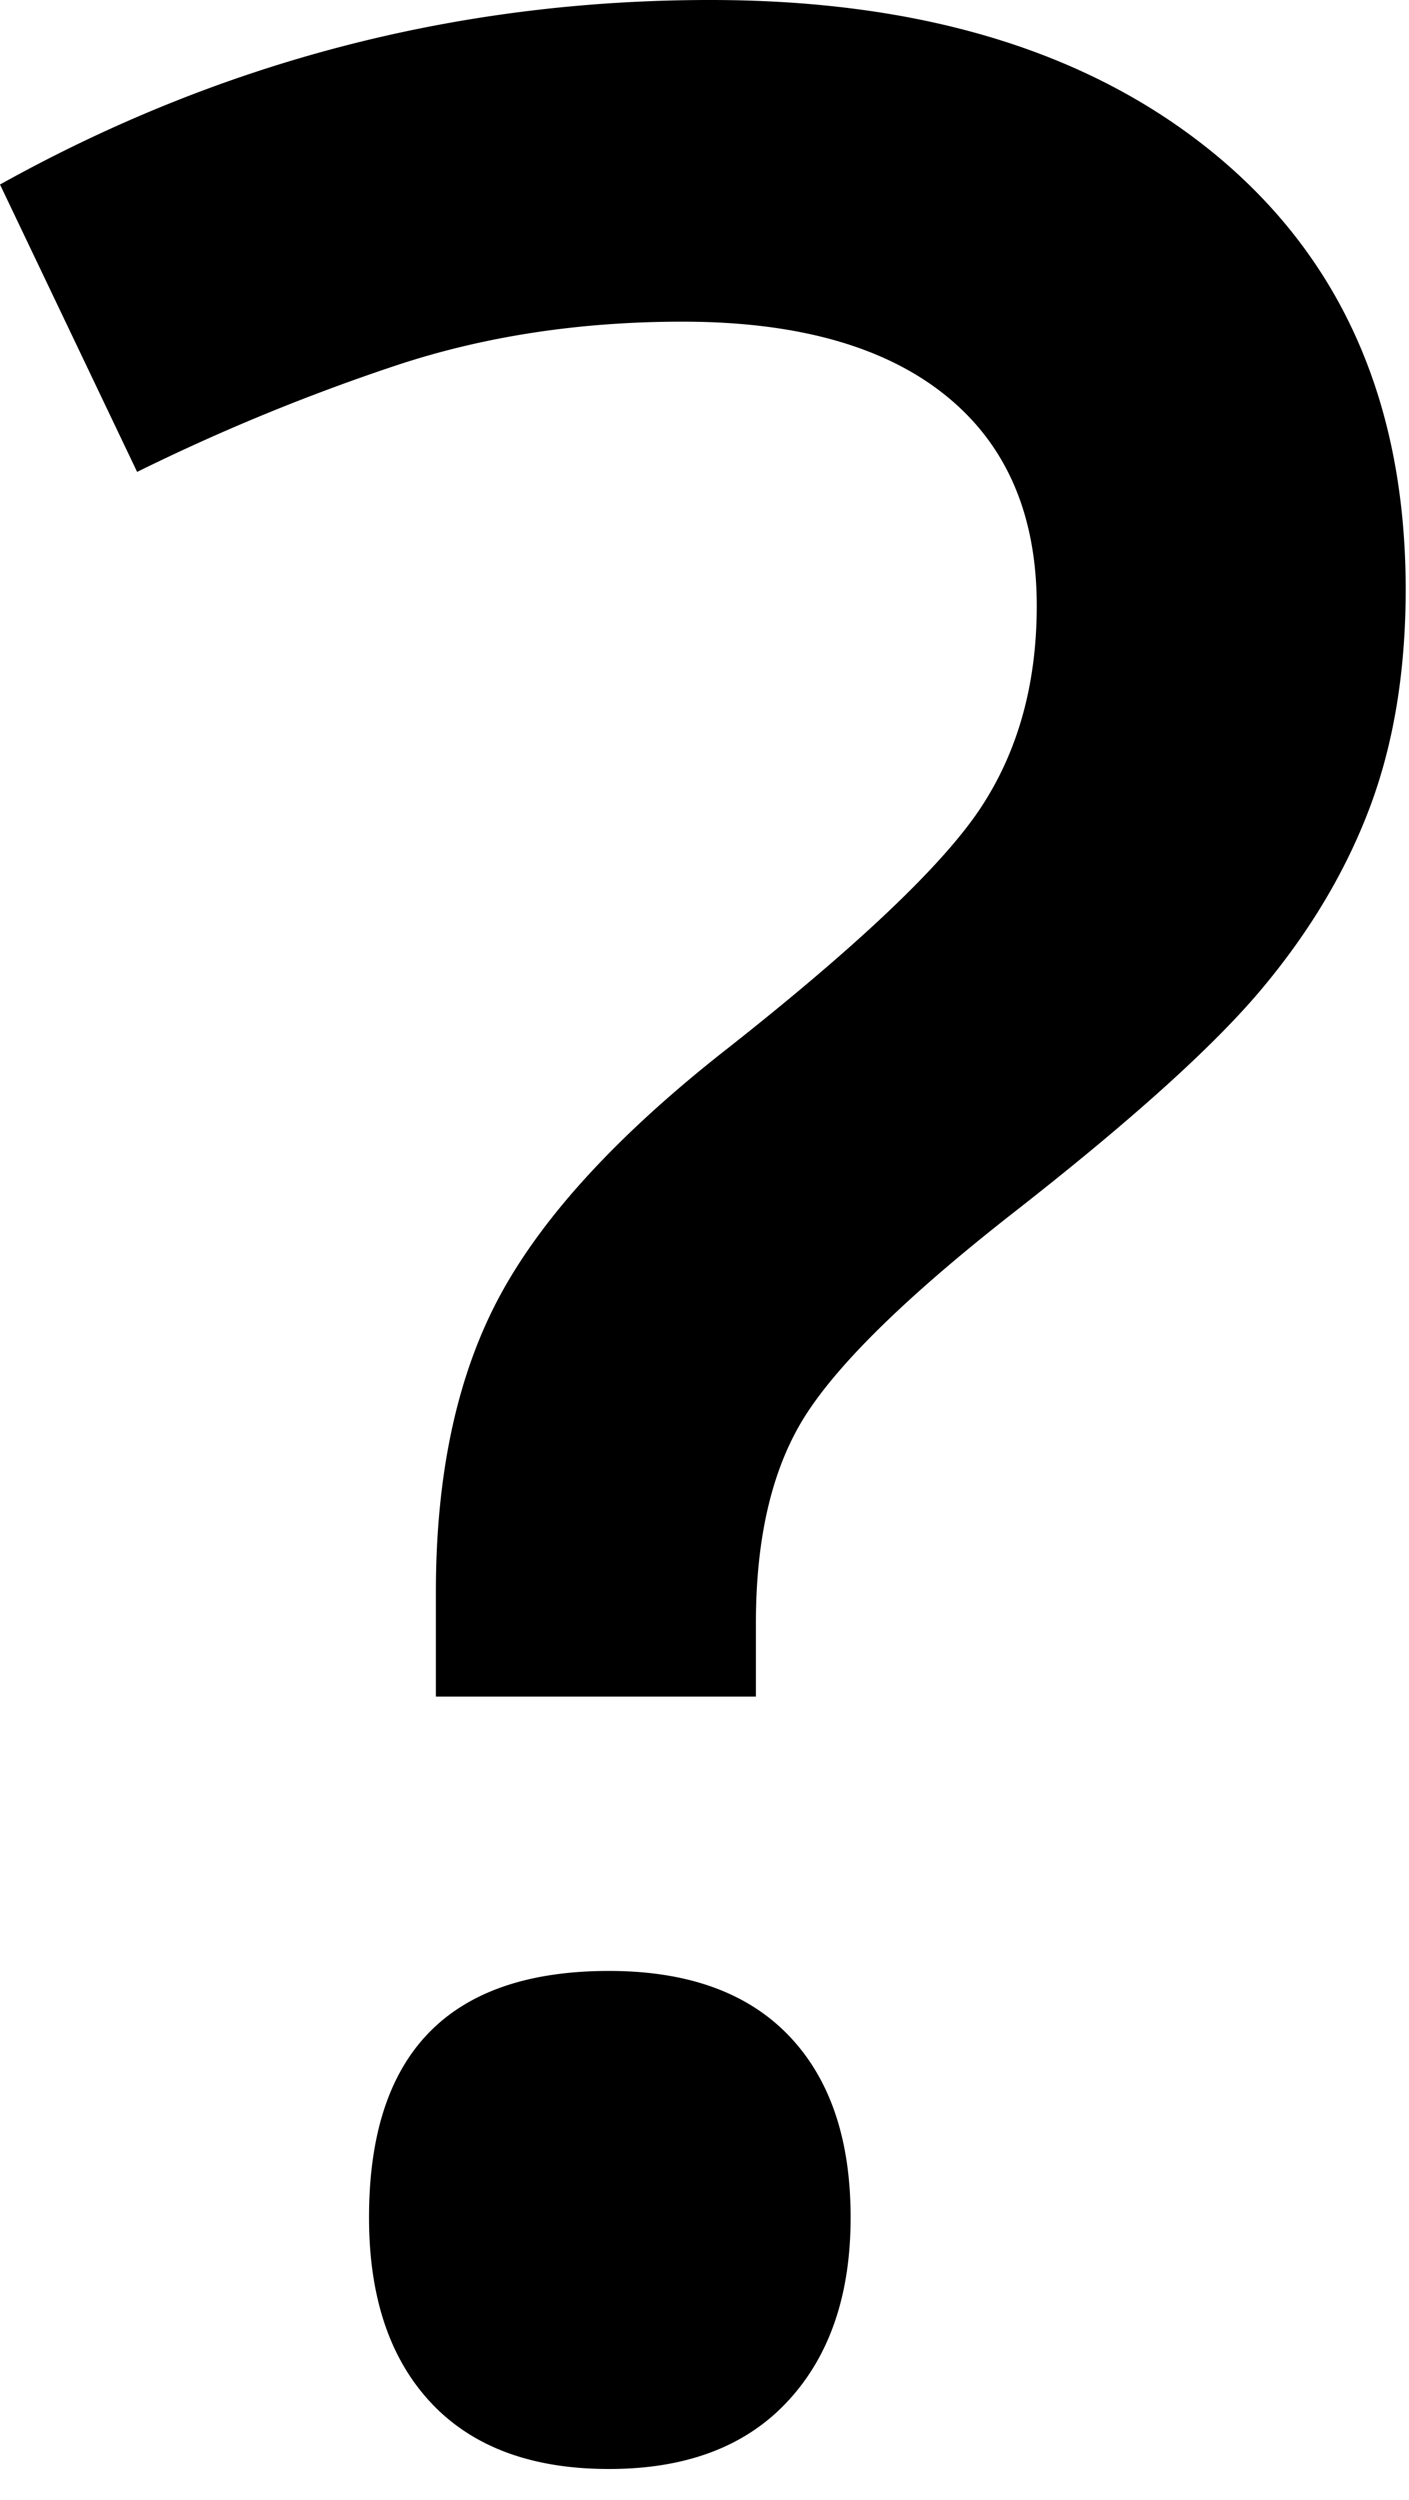 <svg xmlns="http://www.w3.org/2000/svg" width="31" height="55"><path fill-rule="evenodd" d="M9.59 37.321v-2.299c0-2.634.48-4.825 1.438-6.573.957-1.748 2.634-3.556 5.028-5.424 2.85-2.251 4.688-4 5.514-5.244.826-1.246 1.24-2.73 1.24-4.455 0-2.011-.671-3.556-2.012-4.633-1.341-1.078-3.269-1.617-5.783-1.617-2.275 0-4.383.324-6.322.97a44.88 44.88 0 0 0-5.676 2.335L0 4.059C4.861 1.353 10.07 0 15.625 0c4.694 0 8.418 1.15 11.172 3.448 2.753 2.3 4.13 5.472 4.13 9.52 0 1.795-.263 3.394-.79 4.795-.527 1.4-1.323 2.736-2.389 4.005-1.065 1.269-2.903 2.921-5.513 4.957-2.227 1.748-3.718 3.197-4.472 4.346-.755 1.15-1.132 2.694-1.132 4.634v1.616h-7.04zM8.119 48.78c0-3.616 1.76-5.424 5.28-5.424 1.724 0 3.042.473 3.952 1.419.91.946 1.364 2.28 1.364 4.005 0 1.7-.46 3.047-1.382 4.04-.922.995-2.233 1.492-3.934 1.492-1.7 0-3.005-.485-3.915-1.455-.91-.97-1.365-2.33-1.365-4.077z"/></svg>